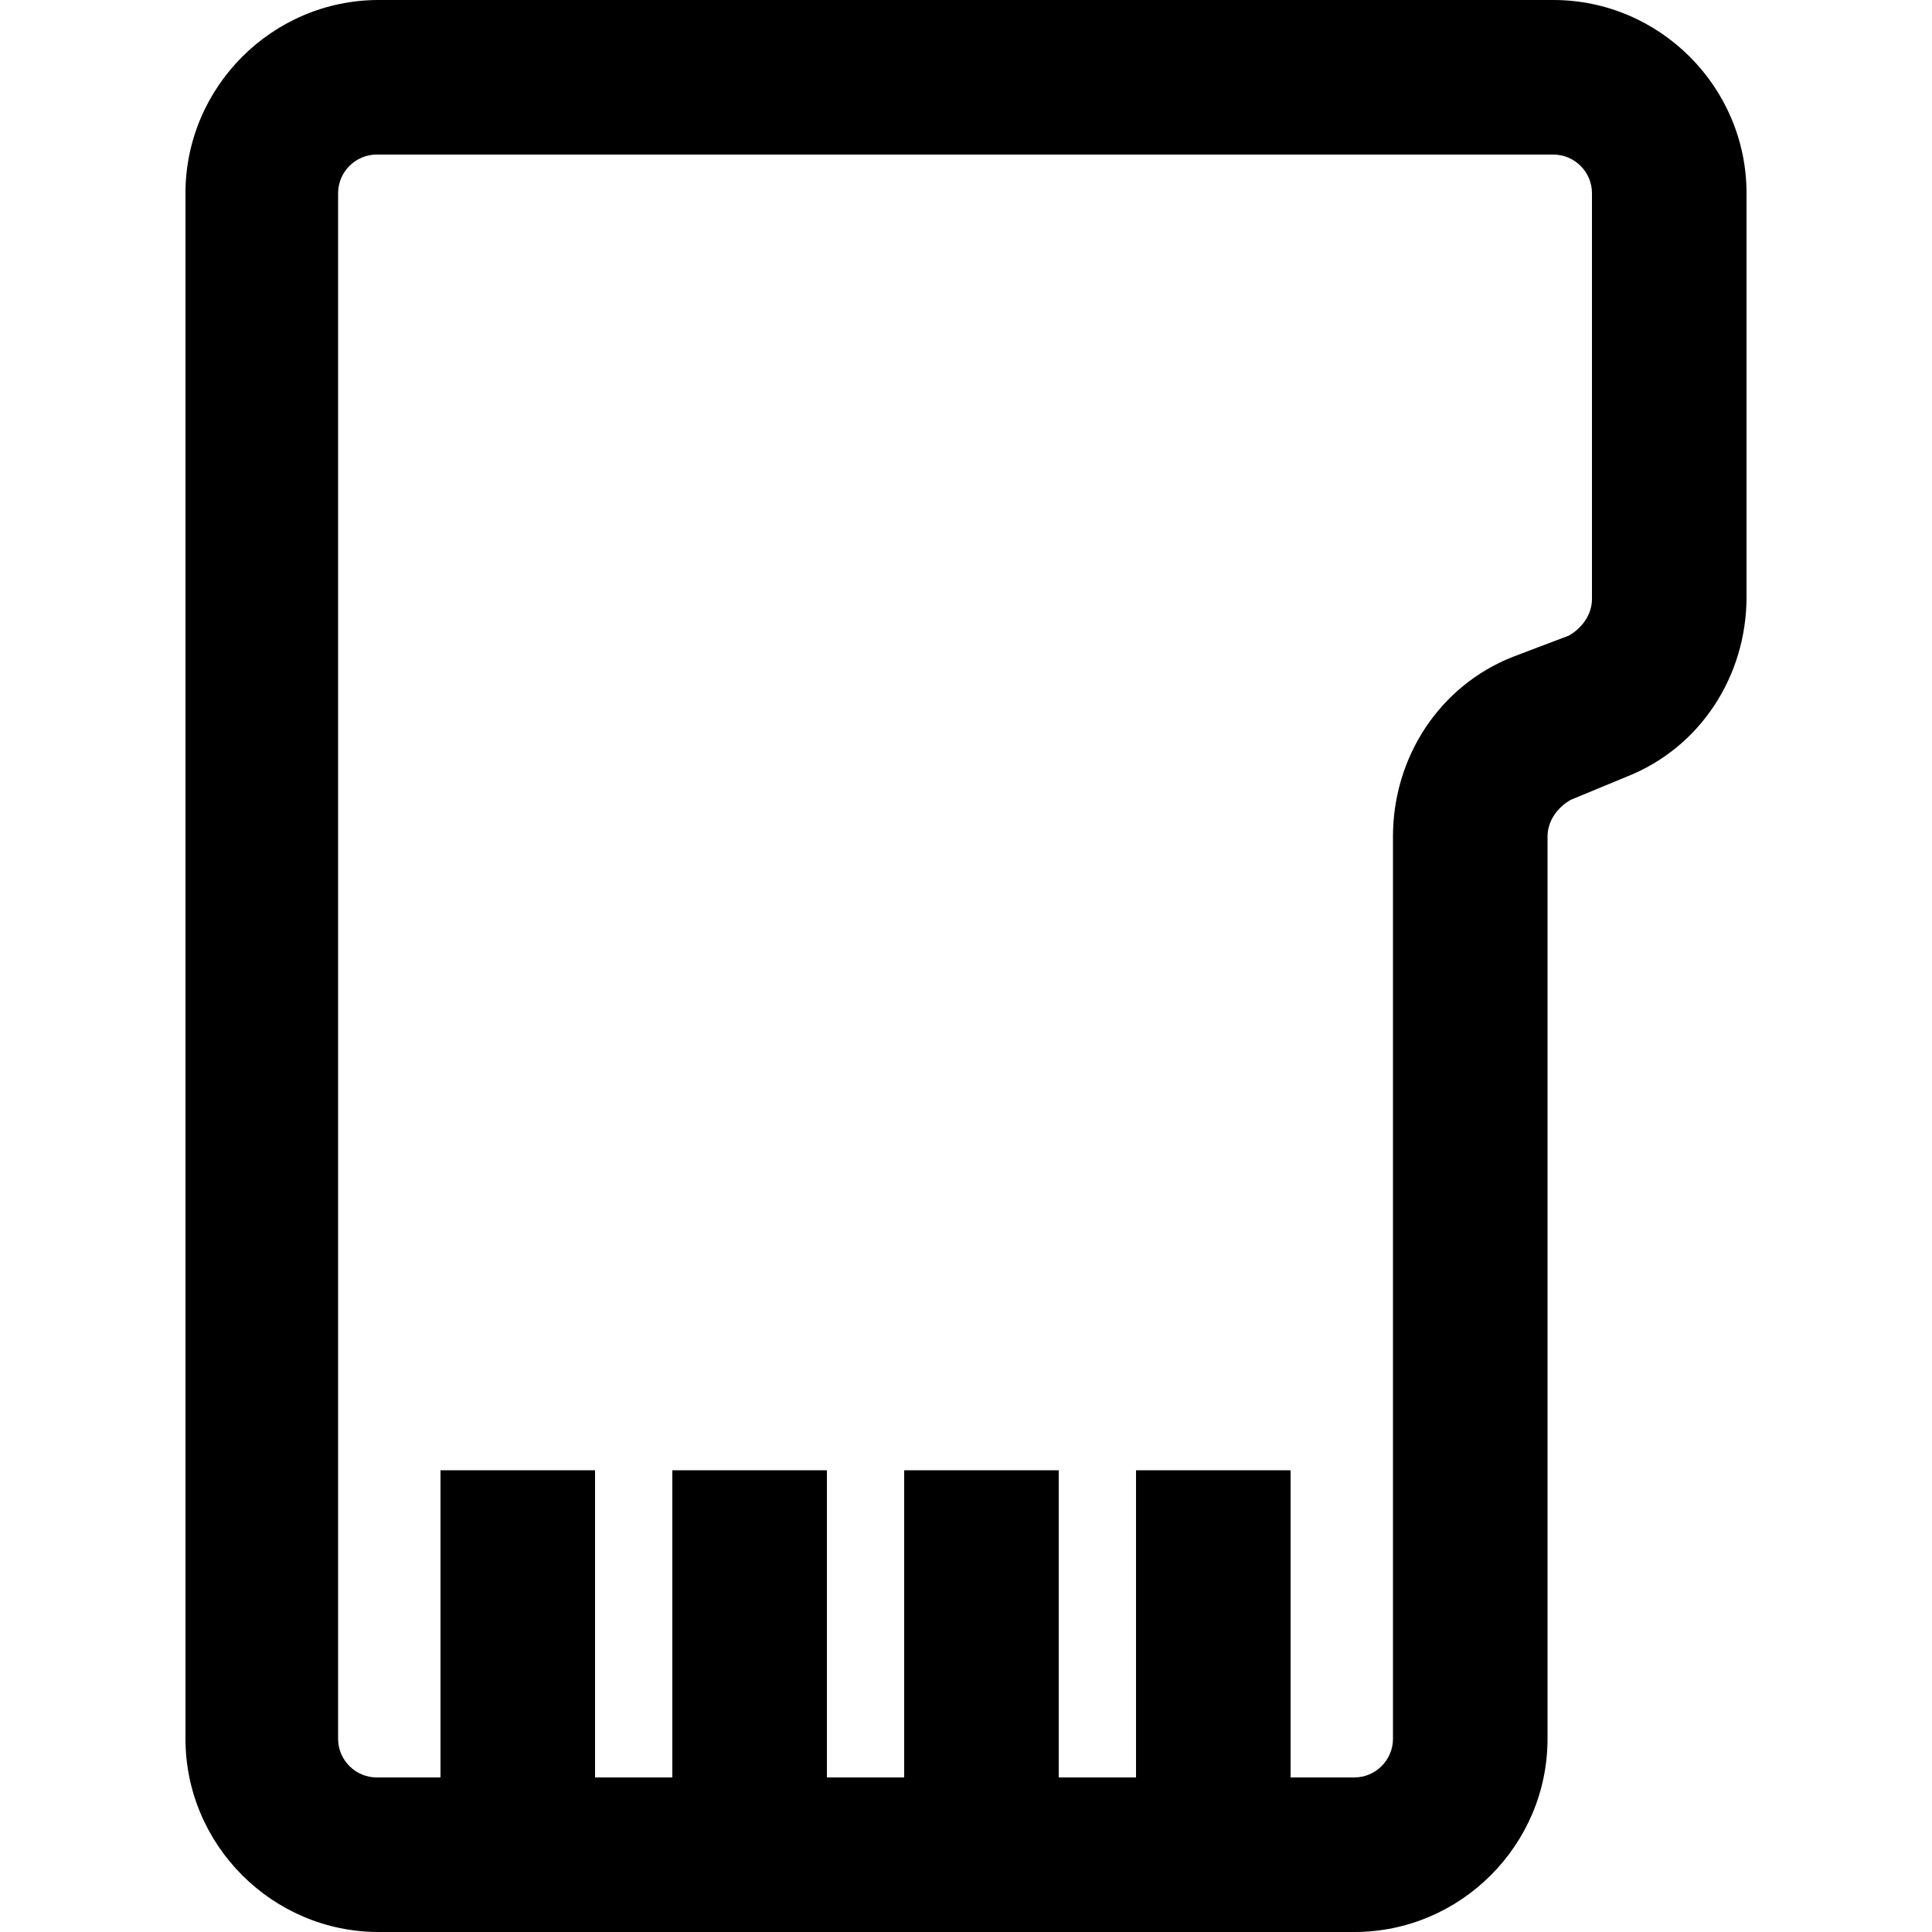 <?xml version="1.0" encoding="utf-8"?>
<!-- Generator: Adobe Illustrator 25.0.1, SVG Export Plug-In . SVG Version: 6.00 Build 0)  -->
<svg version="1.1" id="Capa_1" xmlns="http://www.w3.org/2000/svg" xmlns:xlink="http://www.w3.org/1999/xlink" x="0px" y="0px"
	 viewBox="0 0 100 100" style="enable-background:new 0 0 100 100;" xml:space="preserve">
<path d="M80.4,0H19.6c-5.5,0-10,4.5-10,10v80c0,5.5,4.5,10,10,10h50.5c5.5,0,10-4.5,10-10V43.3c0-0.8,0.5-1.5,1.2-1.9l2.9-1.2
	c3.8-1.5,6.2-5.2,6.2-9.3V10C90.4,4.5,85.9,0,80.4,0z M82.4,31c0,0.8-0.5,1.5-1.2,1.9L78.3,34c-3.8,1.5-6.2,5.2-6.2,9.3V90
	c0,1.1-0.9,2-2,2h-3.3V76.1h-8V92h-4V76.1h-8V92h-4V76.1h-8V92h-4V76.1h-8V92h-3.3c-1.1,0-2-0.9-2-2V10c0-1.1,0.9-2,2-2h60.9
	c1.1,0,2,0.9,2,2V31z"/>
</svg>
